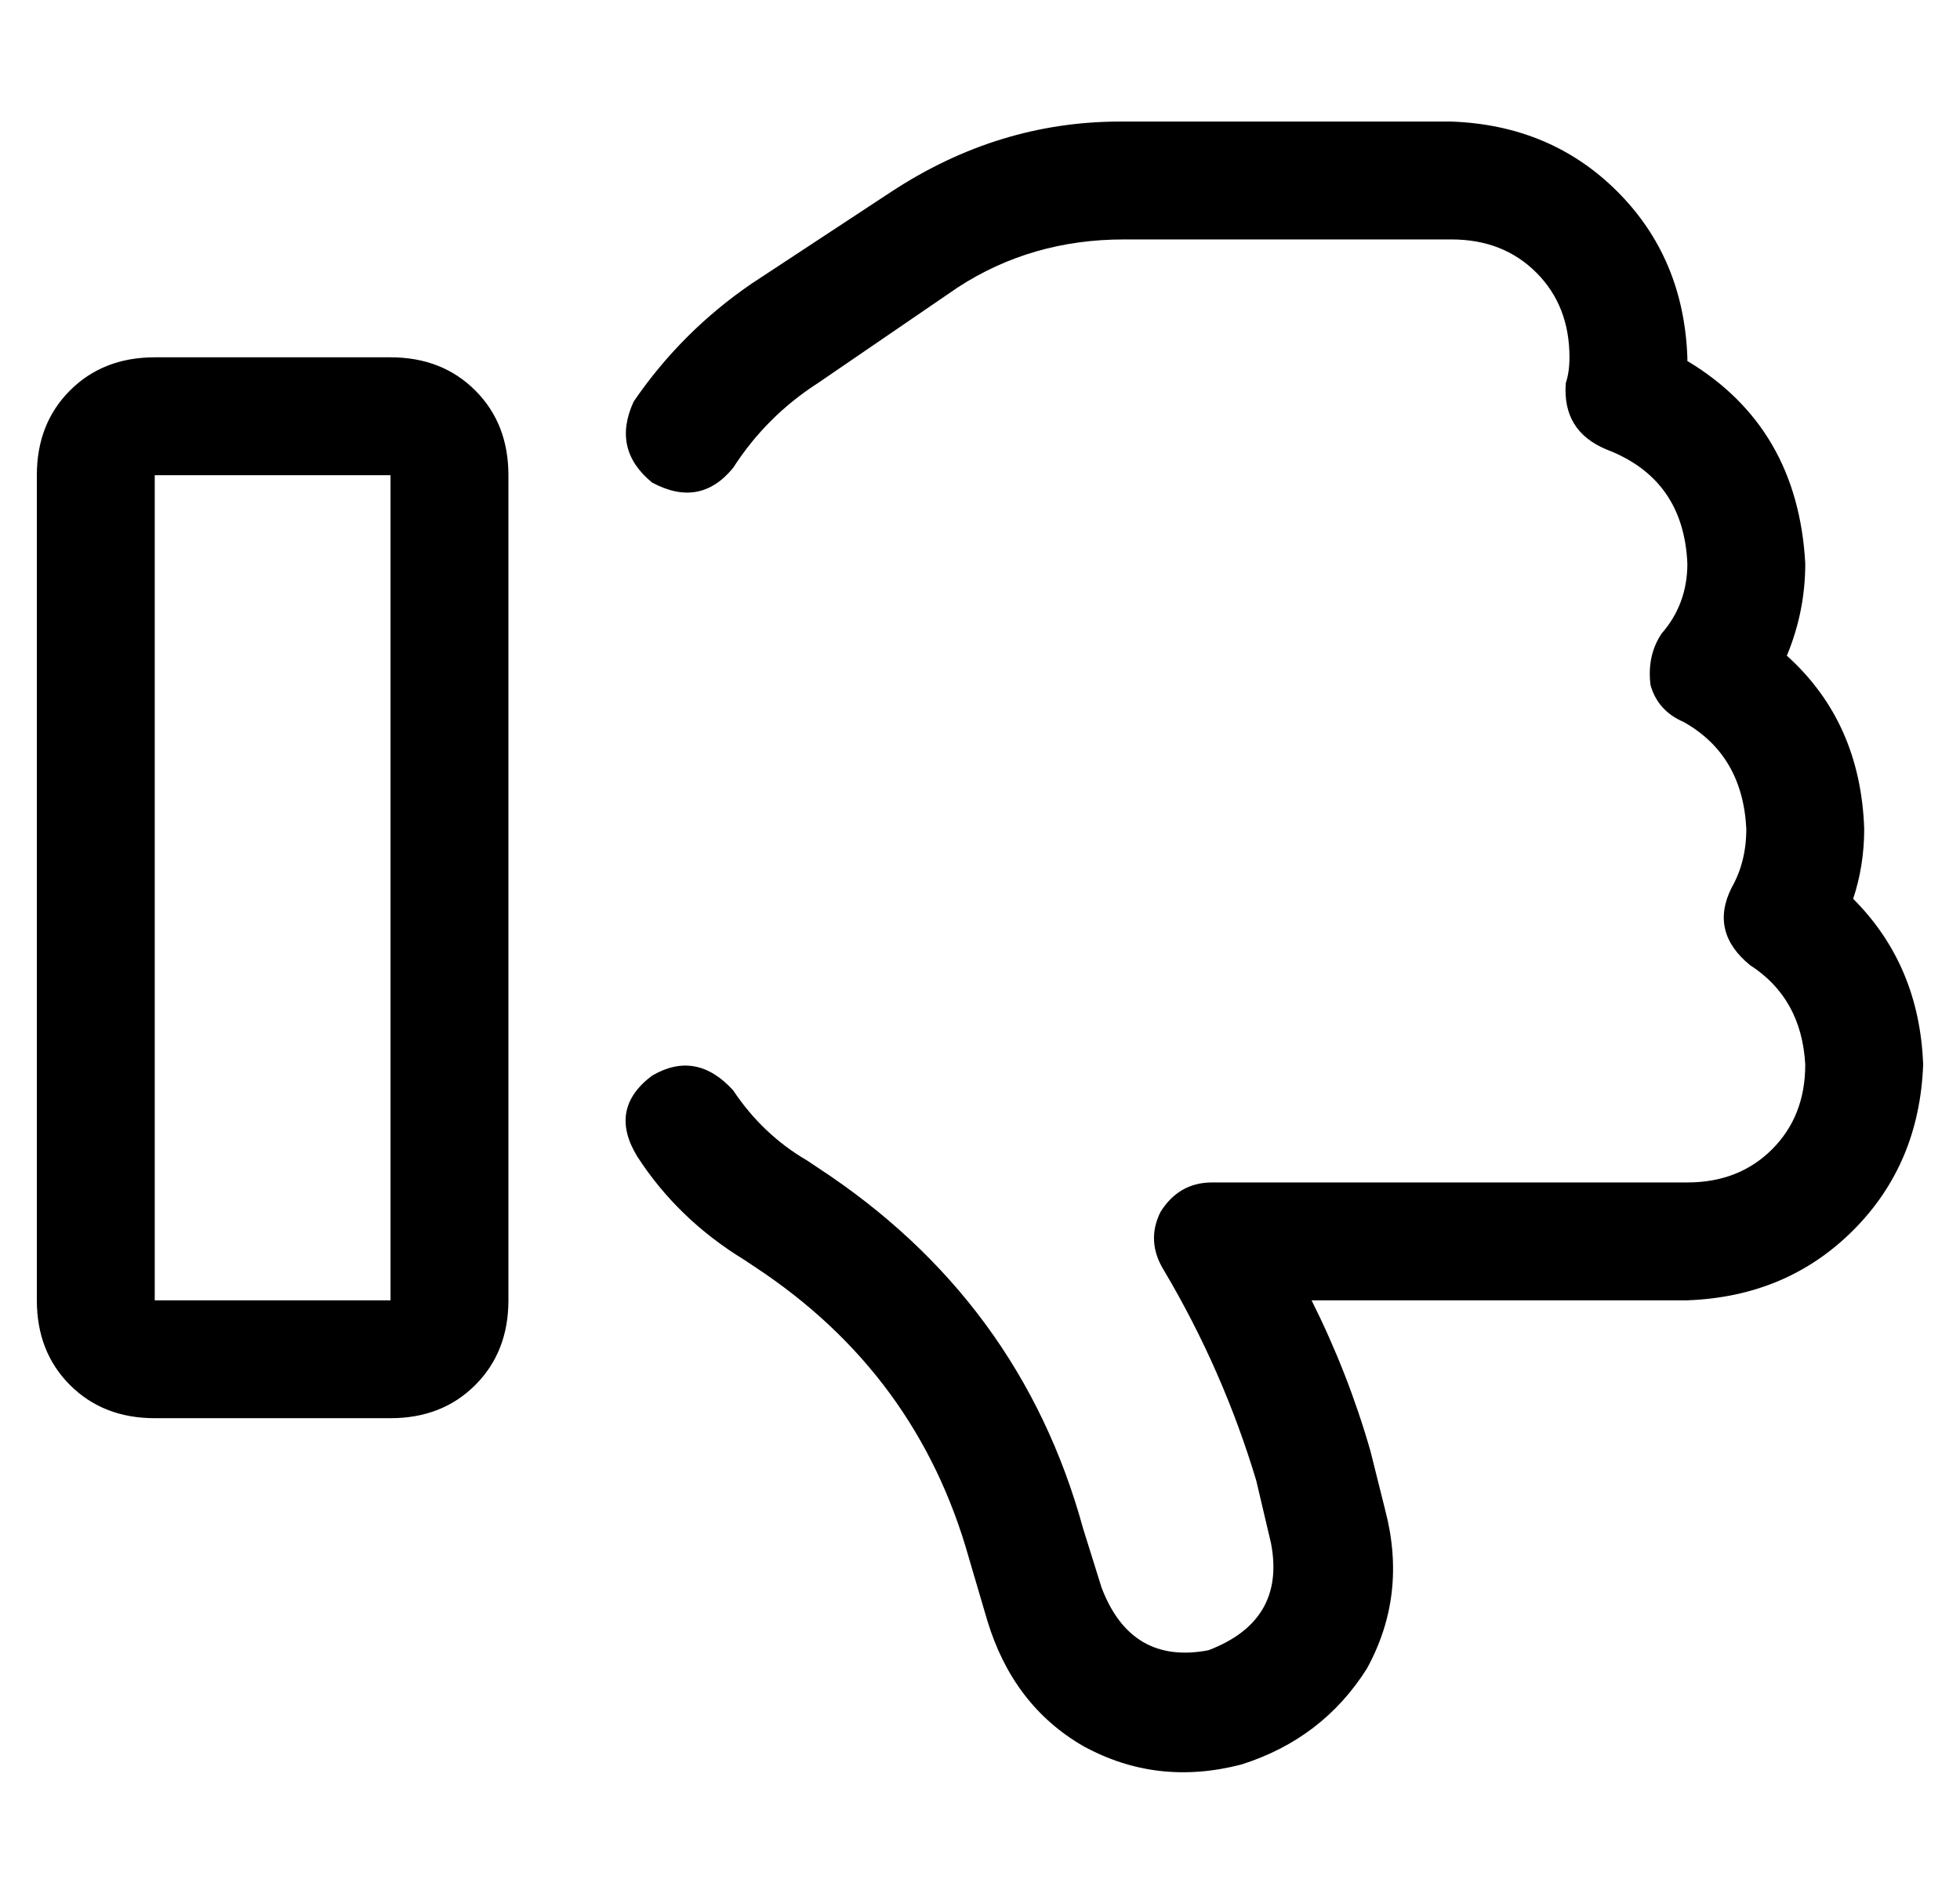 <?xml version="1.0" standalone="no"?>
<!DOCTYPE svg PUBLIC "-//W3C//DTD SVG 1.1//EN" "http://www.w3.org/Graphics/SVG/1.1/DTD/svg11.dtd" >
<svg xmlns="http://www.w3.org/2000/svg" xmlns:xlink="http://www.w3.org/1999/xlink" version="1.1" viewBox="-10 -40 532 512">
   <path fill="currentColor"
d="M289 391q8 21 29 17q21 -8 17 -29l-4 -17v0q-9 -30 -25 -57q-5 -8 -1 -16q5 -8 14 -8h129v0q14 0 23 -9t9 -23q-1 -18 -15 -27q-11 -9 -5 -21q4 -7 4 -16q-1 -20 -17 -29q-7 -3 -9 -10q-1 -8 3 -14q7 -8 7 -19q-1 -23 -22 -31q-12 -5 -11 -18q1 -3 1 -7q0 -14 -9 -23
t-23 -9h-89v0q-25 0 -45 13l-38 26v0q-14 9 -23 23q-9 11 -22 4q-11 -9 -5 -22q13 -19 32 -32l38 -25v0q29 -19 62 -19h90v0q27 1 45 19t19 45v1v0q30 18 32 55q0 13 -5 25q20 18 21 47q0 10 -3 19q18 18 19 45q-1 27 -19 45t-45 19h-102v0q10 20 16 41l4 16v0q6 23 -5 43
q-12 19 -34 26q-23 6 -43 -5q-19 -11 -26 -34l-5 -17v0q-14 -50 -58 -79l-3 -2v0l8 -12v0l-8 12v0q-18 -11 -29 -28q-8 -13 4 -22q12 -7 22 4q8 12 20 19l3 2v0q55 36 72 98l5 16v0zM32 313h64h-64h64v-224v0h-64v0v224v0zM0 313v-224v224v-224q0 -14 9 -23t23 -9h64v0
q14 0 23 9t9 23v224v0q0 14 -9 23t-23 9h-64v0q-14 0 -23 -9t-9 -23v0z" />
</svg>
